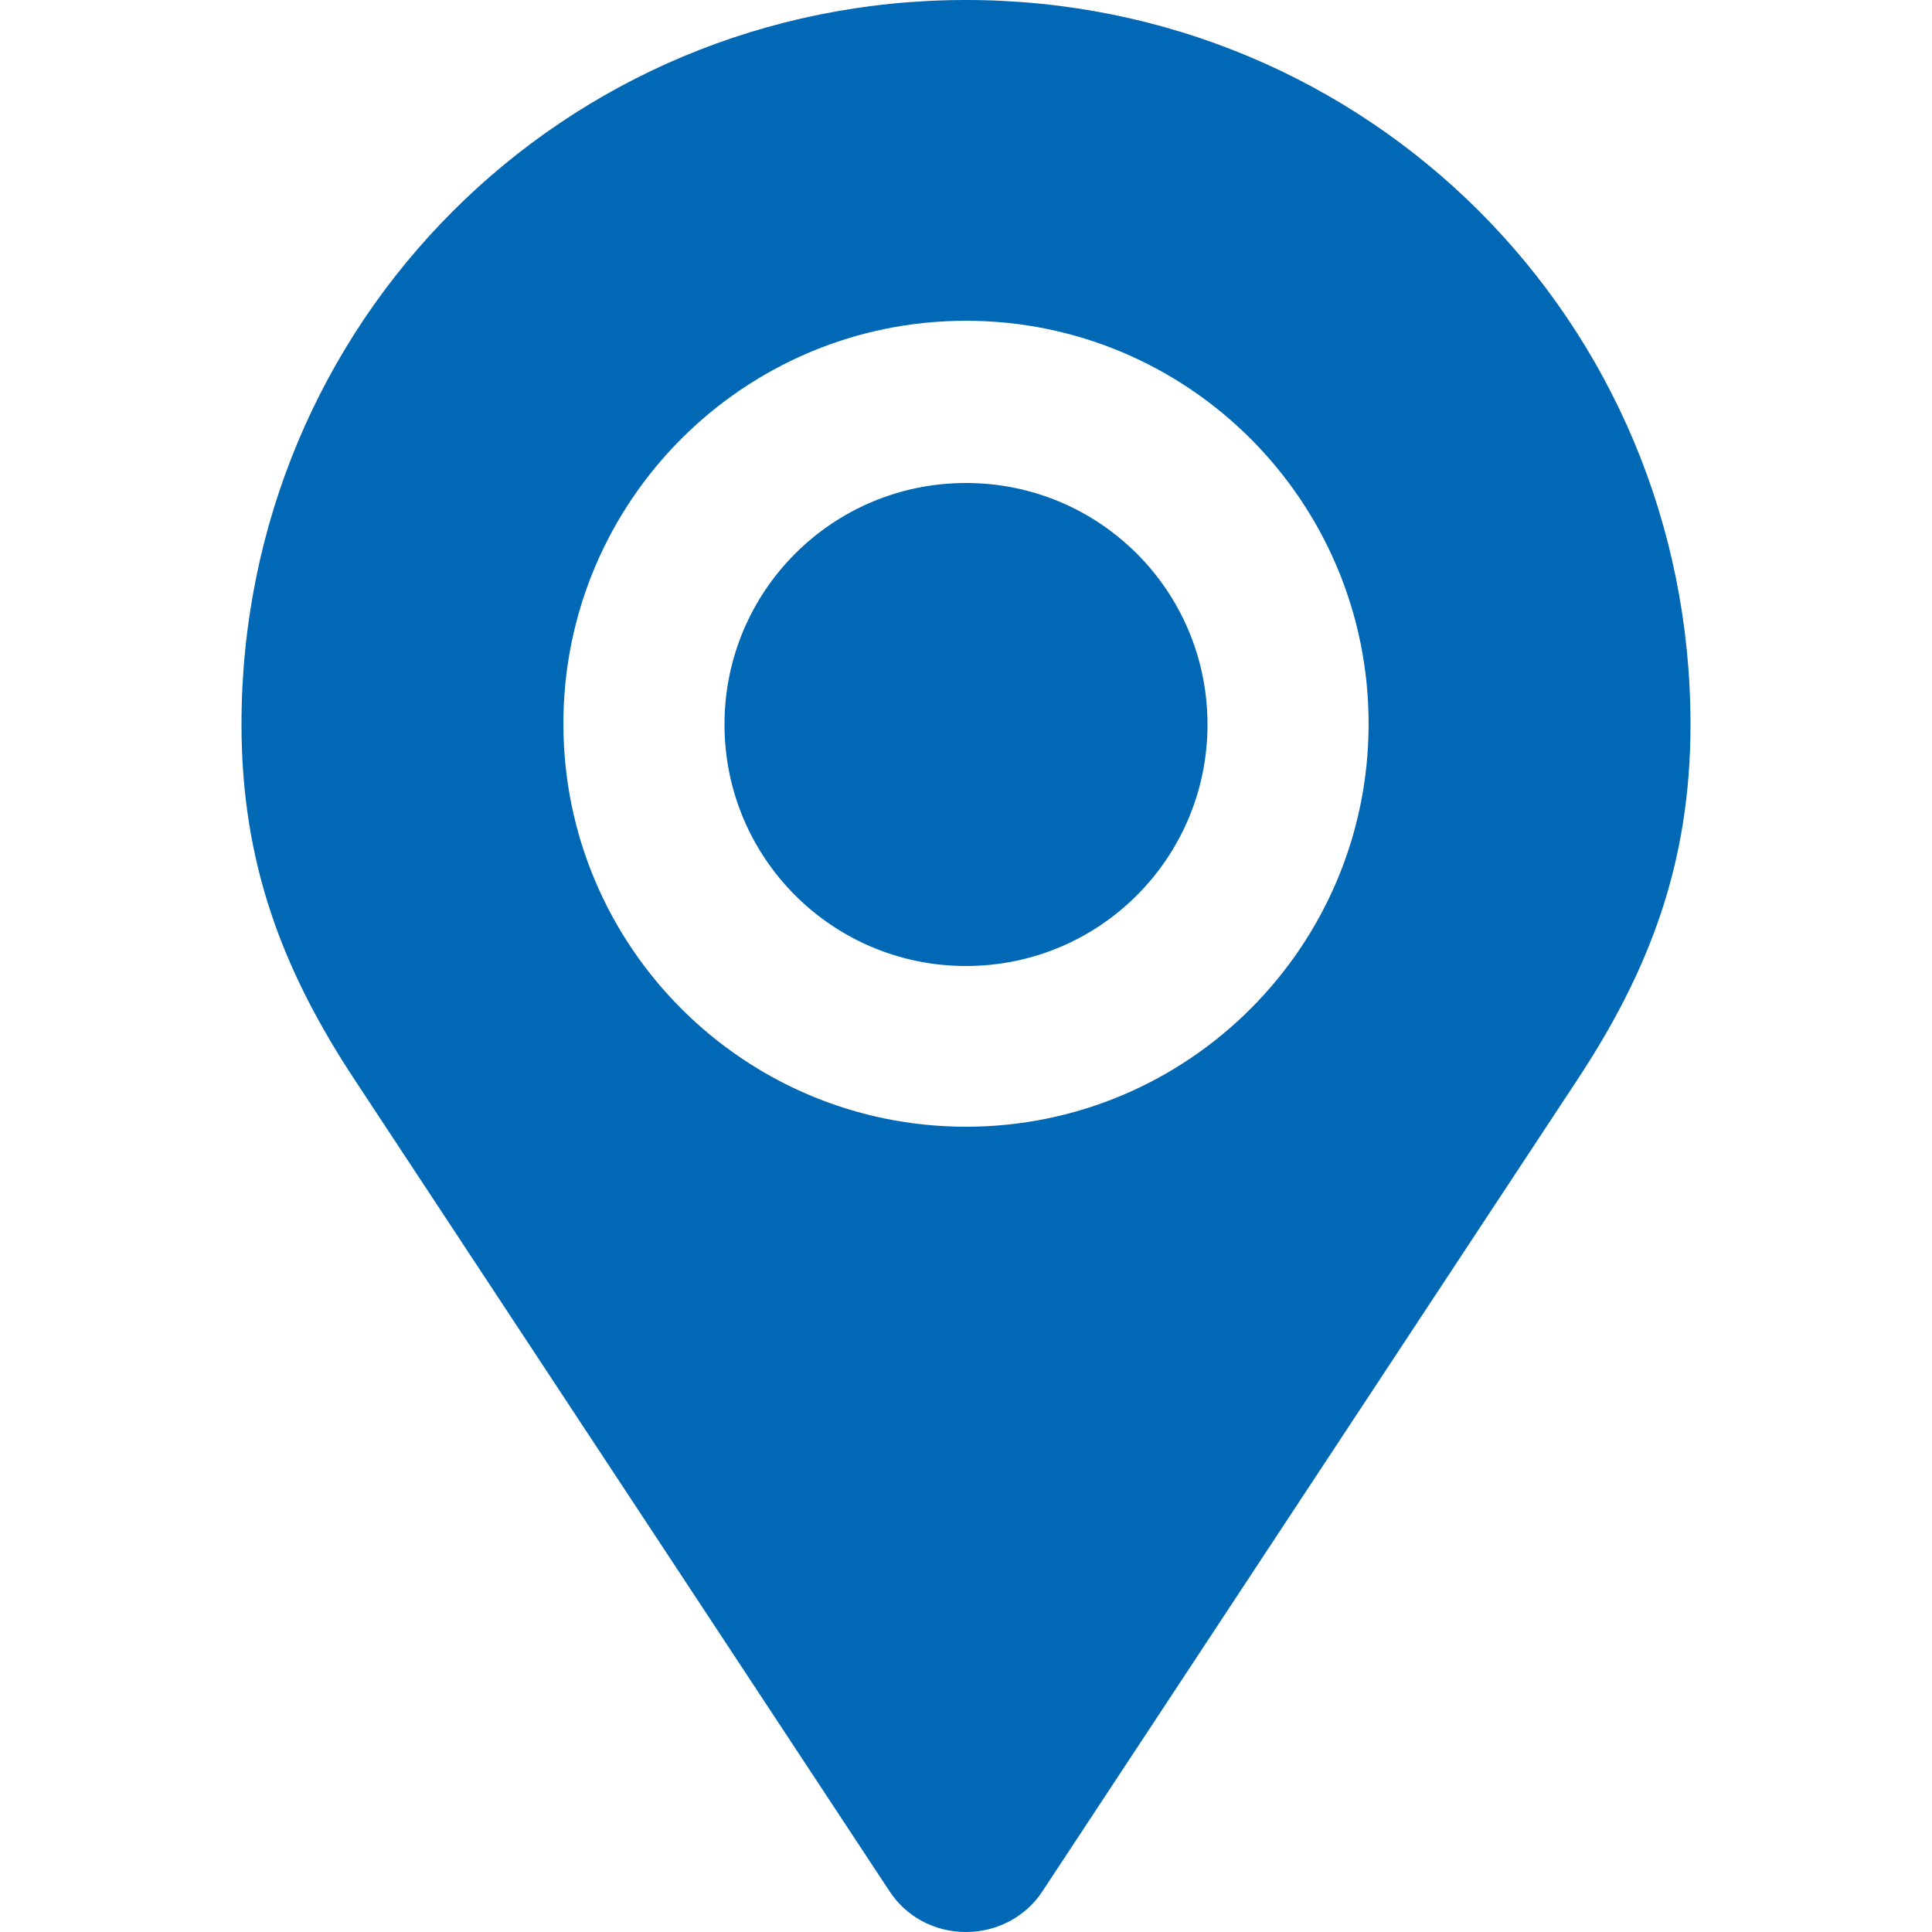 <svg width="36" height="36" viewBox="0 0 36 36" fill="none" xmlns="http://www.w3.org/2000/svg">
<path d="M18 0C10.498 0 4.5 5.998 4.5 13.5C4.5 16.095 5.273 18.098 6.616 20.131L16.58 35.248C16.882 35.705 17.402 36 18 36C18.598 36 19.125 35.698 19.42 35.248L29.384 20.131C30.727 18.098 31.5 16.095 31.5 13.5C31.5 5.998 25.502 0 18 0ZM18 20.995C13.859 20.995 10.498 17.634 10.498 13.486C10.498 9.338 13.859 5.977 18 5.977C22.141 5.977 25.502 9.338 25.502 13.486C25.502 17.634 22.141 20.995 18 20.995ZM18 9C15.511 9 13.5 11.011 13.5 13.5C13.5 15.989 15.511 18 18 18C20.489 18 22.5 15.989 22.5 13.5C22.5 11.011 20.489 9 18 9Z" fill="#0068B4"/>
</svg>
